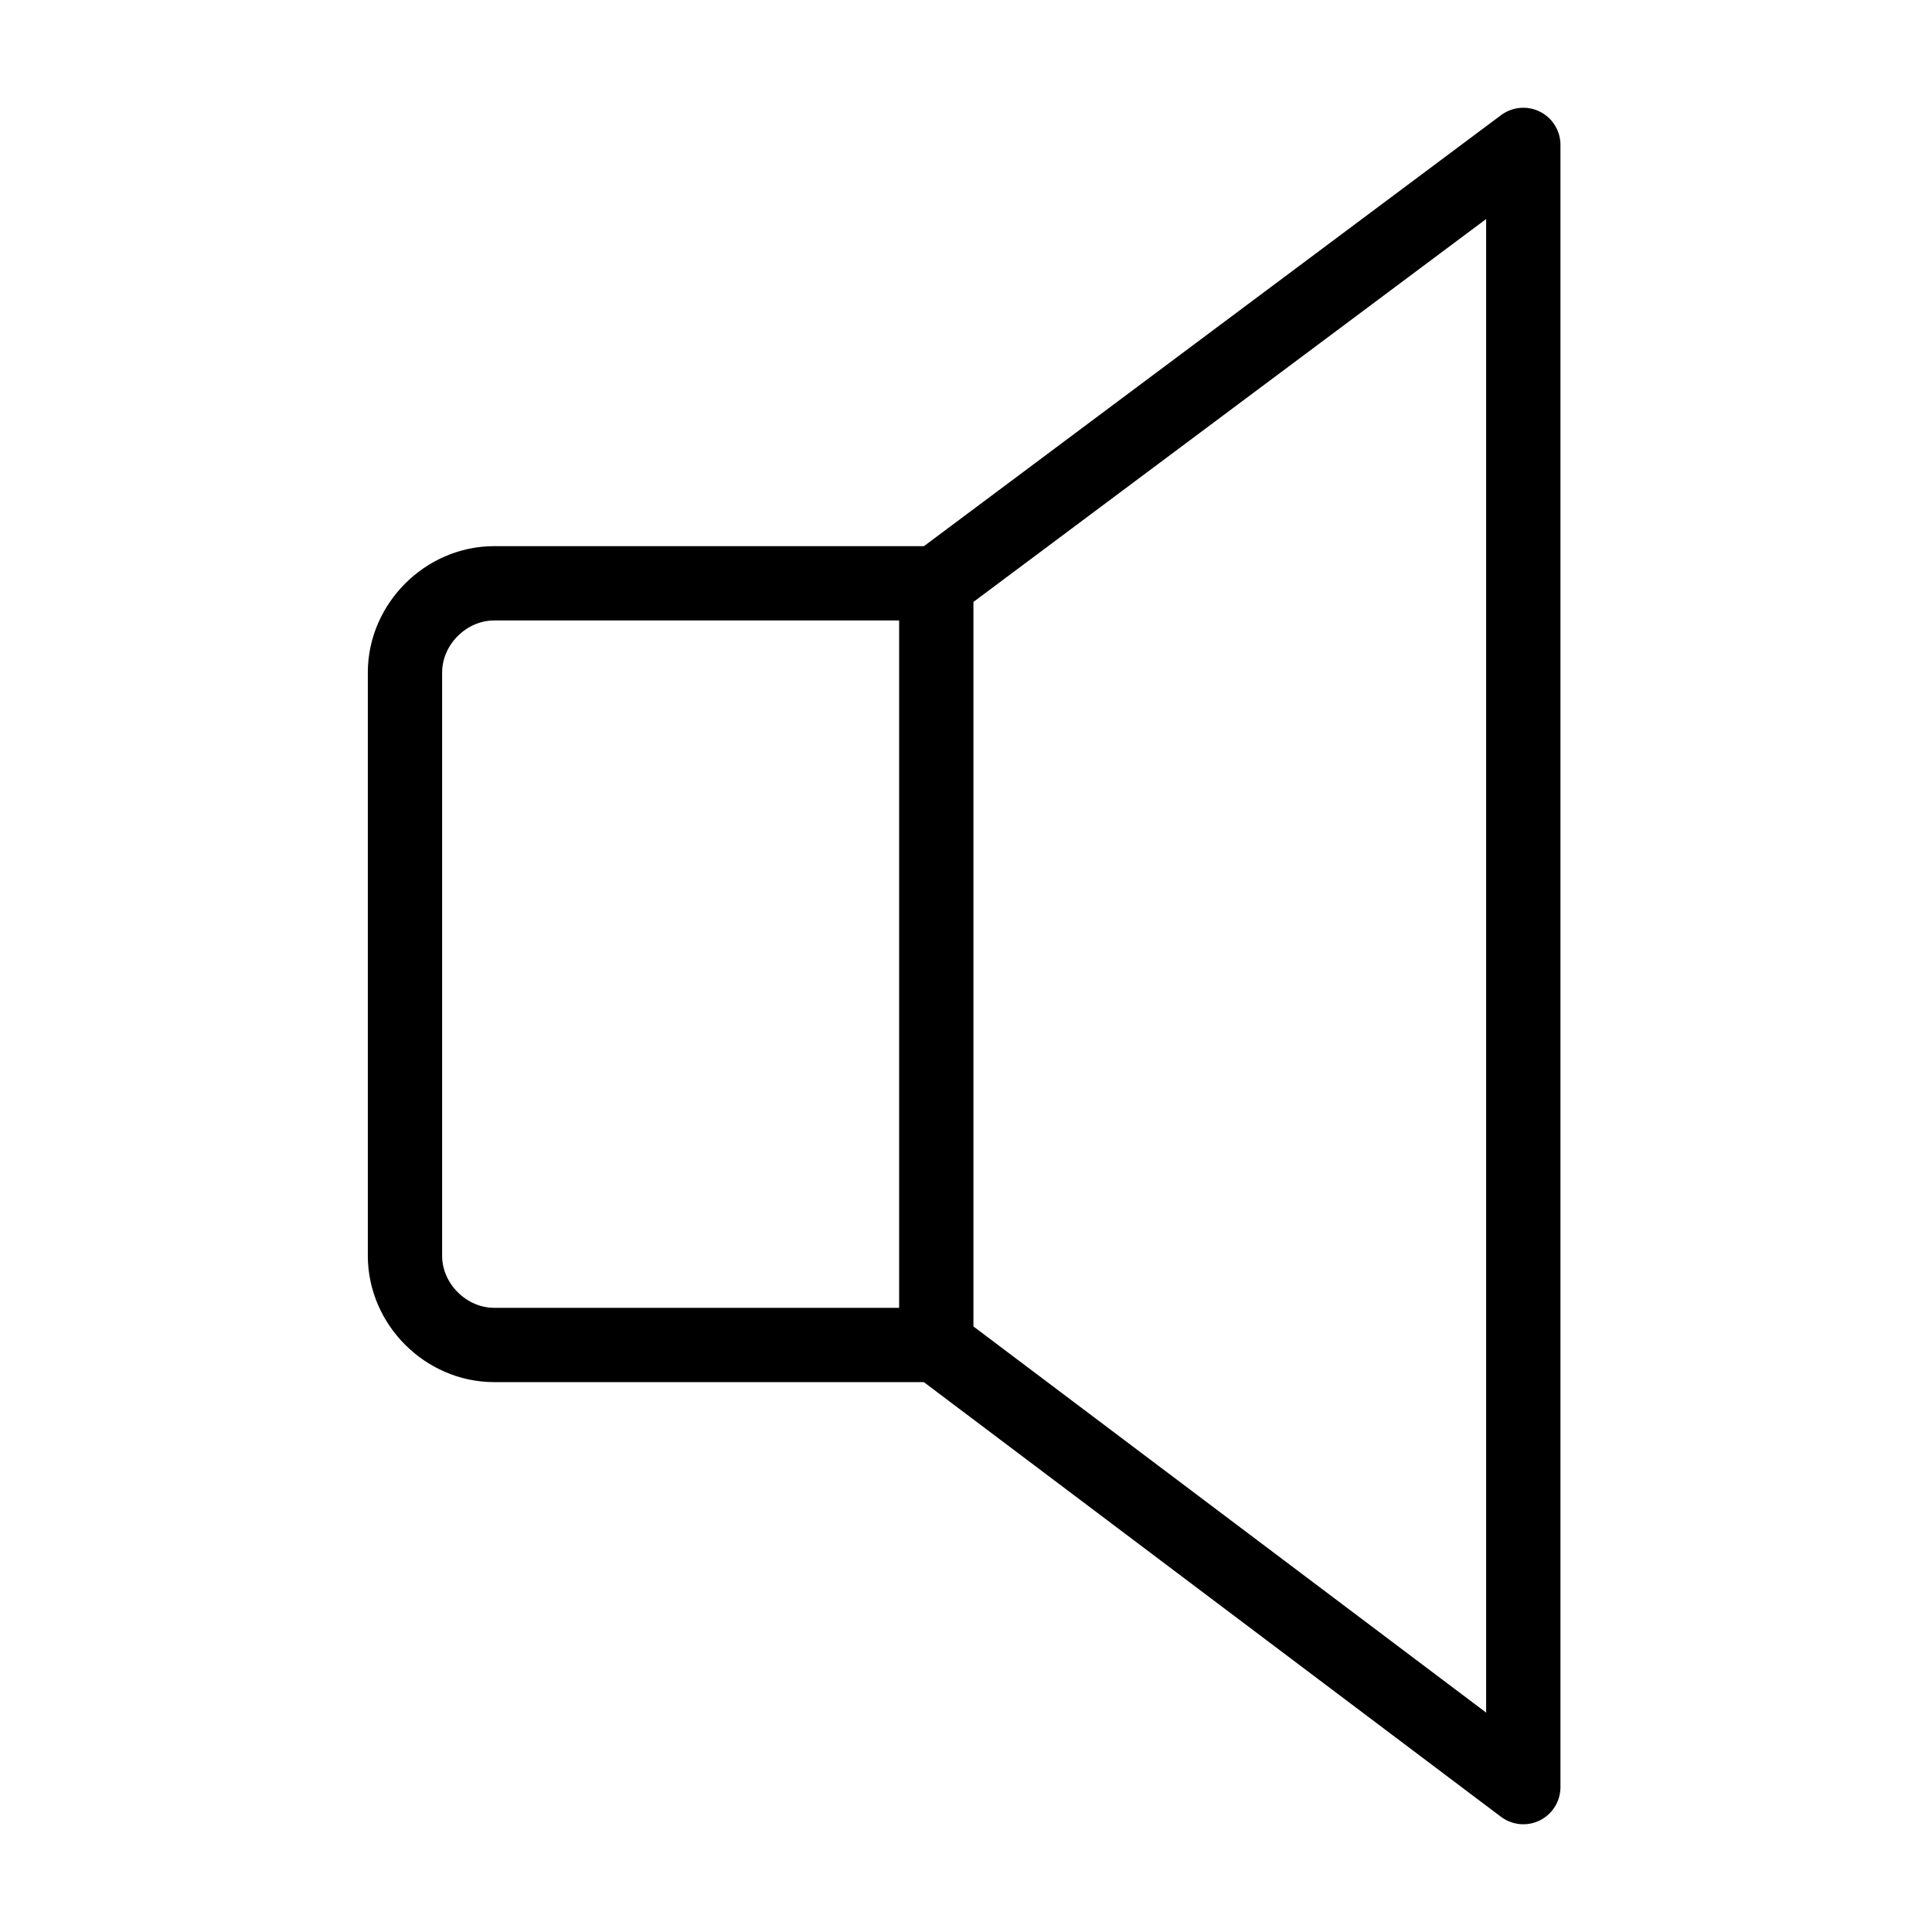 <?xml version="1.0" encoding="utf-8"?>
<!-- Generator: Adobe Illustrator 21.1.0, SVG Export Plug-In . SVG Version: 6.00 Build 0)  -->
<svg version="1.1" id="Слой_41" xmlns="http://www.w3.org/2000/svg" xmlns:xlink="http://www.w3.org/1999/xlink" x="0px"
	 y="0px" viewBox="0 0 52 52" style="enable-background:new 0 0 52 52;" xml:space="preserve">
<style type="text/css">
	.st0{fill:none;stroke:#000000;stroke-width:2;stroke-linecap:round;stroke-linejoin:round;}
</style>
<title>Zvuk</title>
<path class="st0" d="M25.2,36.2H13.3c-1.3,0-2.4-1.1-2.4-2.4V18.1c0-1.3,1.1-2.4,2.4-2.4h11.8"/>
<polygon class="st0" points="41,48.1 25.2,36.2 25.2,15.7 41,3.9 "/>
</svg>
